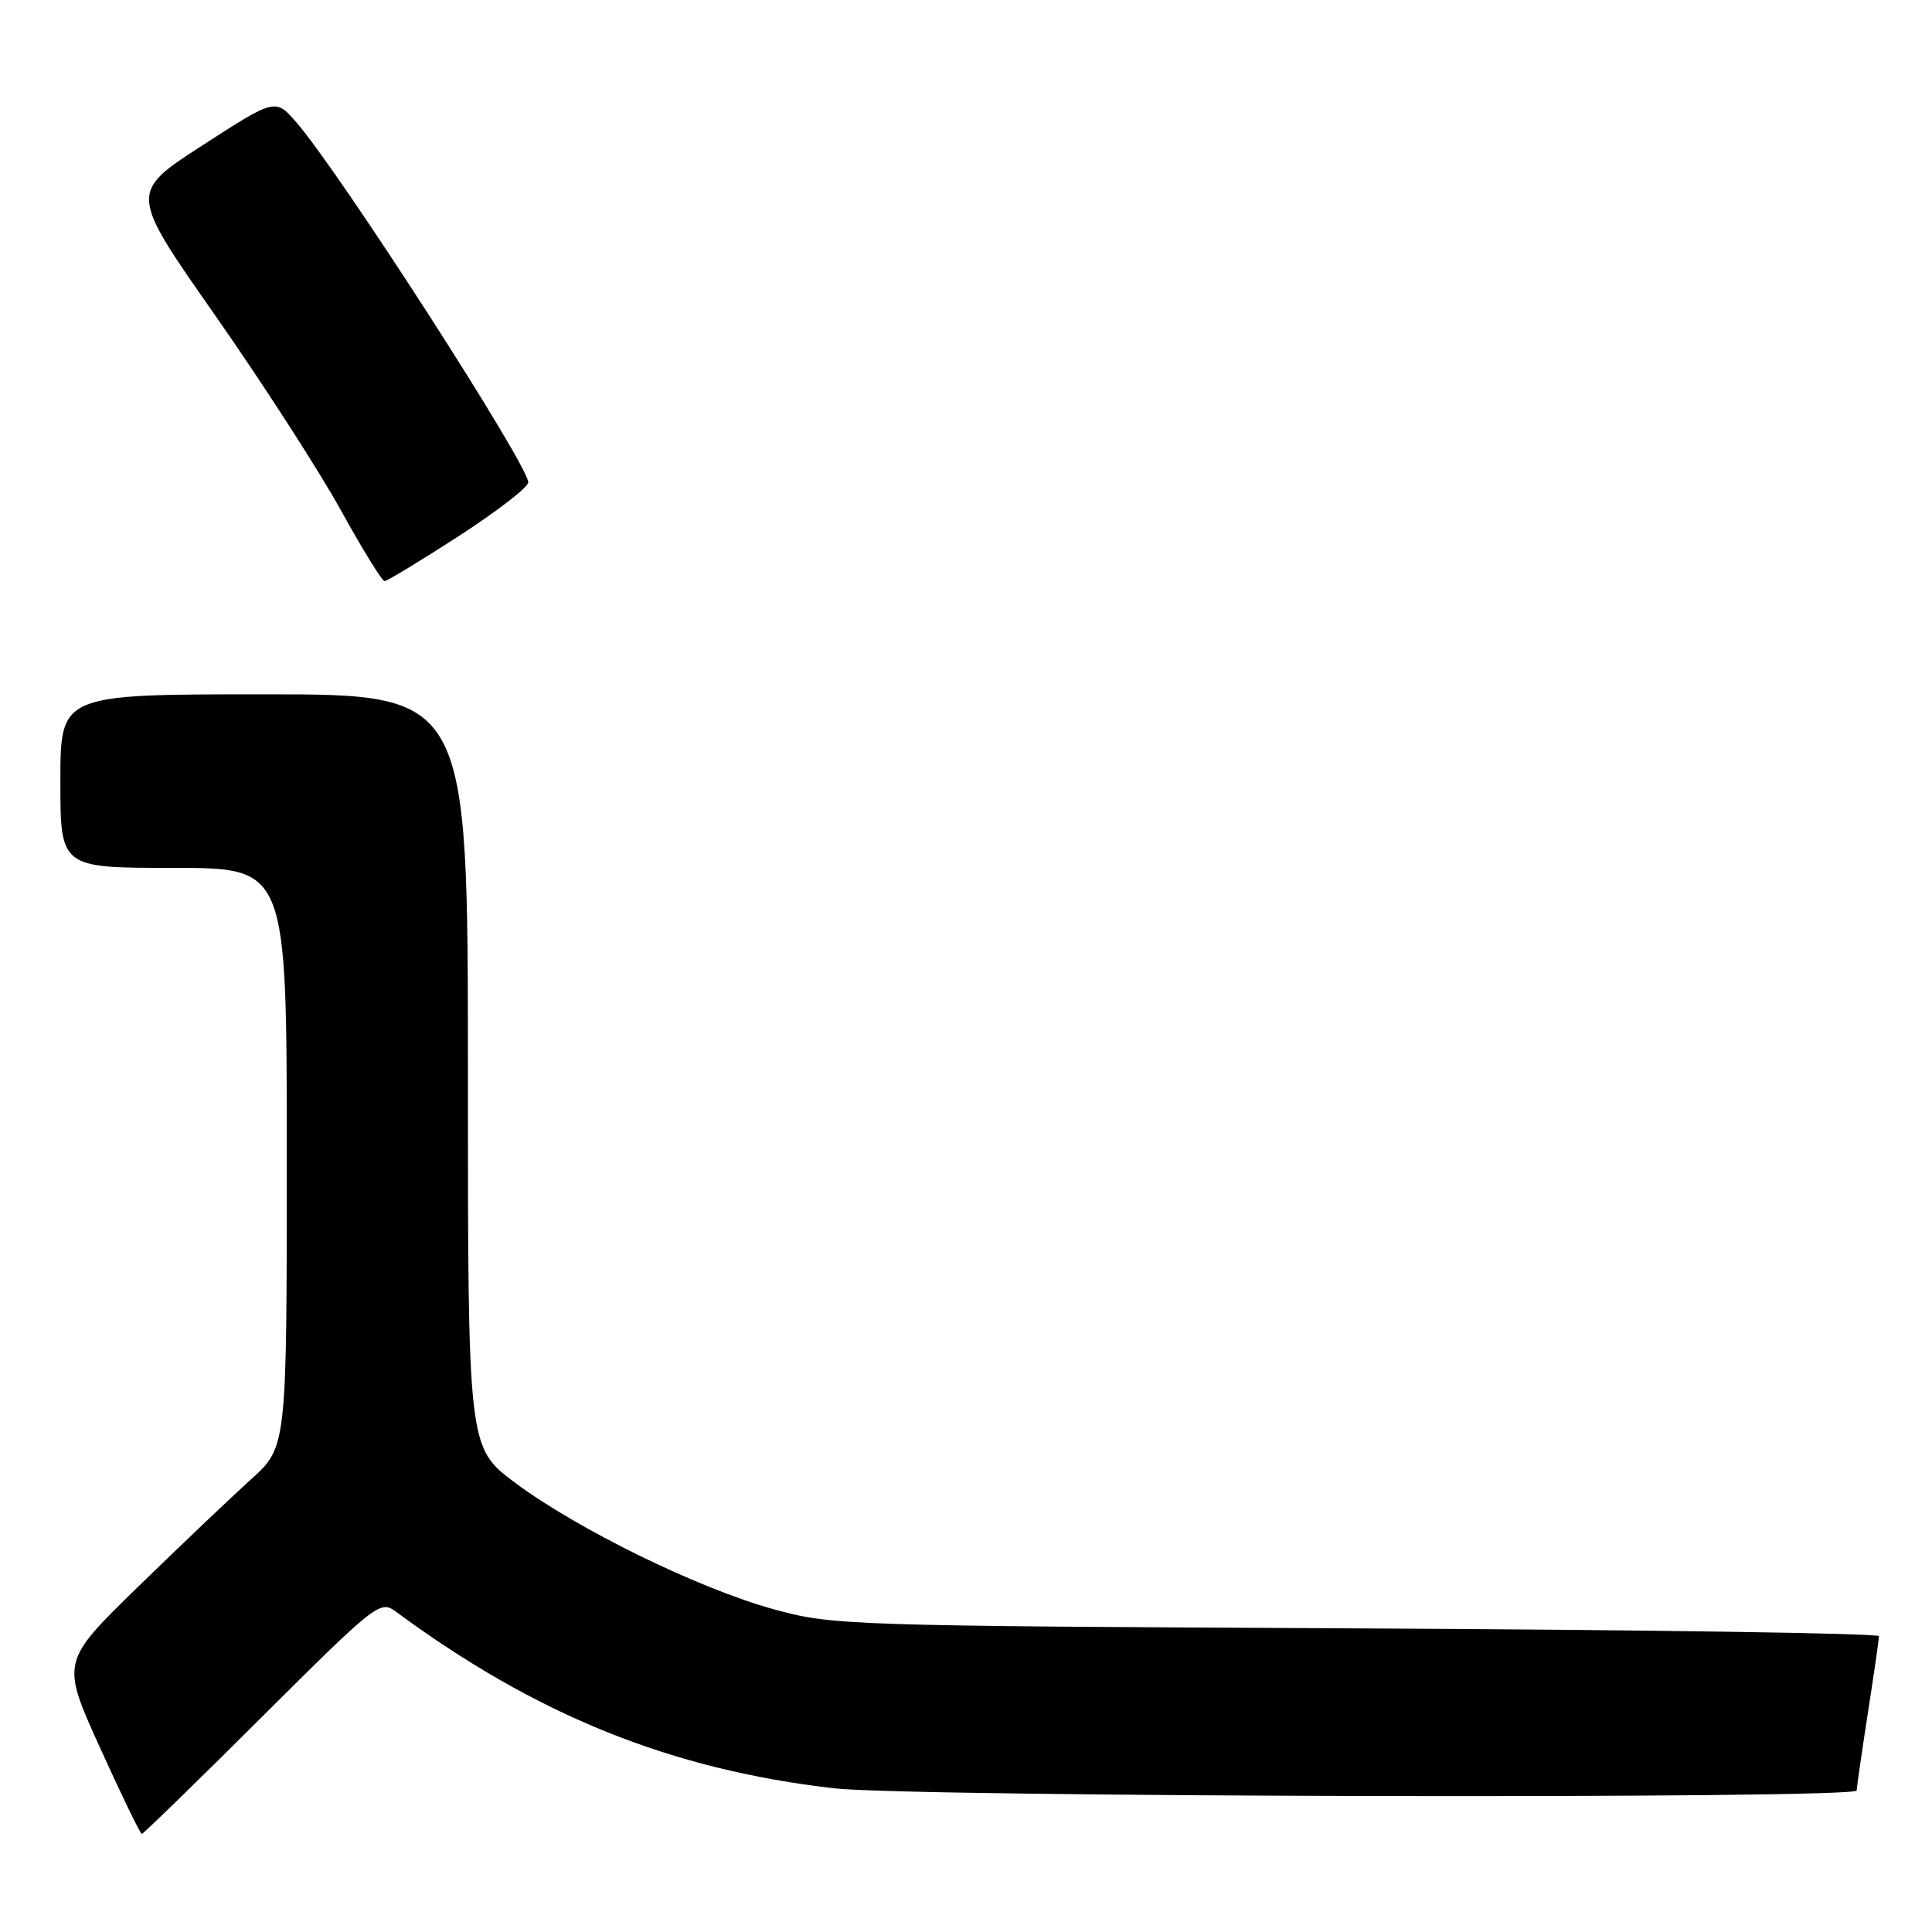 <?xml version="1.0" encoding="UTF-8" standalone="no"?>
<!DOCTYPE svg PUBLIC "-//W3C//DTD SVG 1.1//EN" "http://www.w3.org/Graphics/SVG/1.1/DTD/svg11.dtd" >
<svg xmlns="http://www.w3.org/2000/svg" xmlns:xlink="http://www.w3.org/1999/xlink" version="1.1" viewBox="0 0 256 256">
 <g >
 <path fill="currentColor"
d=" M 34.73 227.48 C 49.70 212.56 50.38 212.02 52.40 213.51 C 71.08 227.30 88.87 234.47 110.52 236.96 C 120.84 238.14 245.99 238.41 246.02 237.25 C 246.03 236.84 246.69 232.22 247.50 227.00 C 248.31 221.78 248.97 217.19 248.98 216.80 C 248.99 216.42 217.84 215.95 179.75 215.77 C 112.01 215.44 110.33 215.38 102.50 213.23 C 92.56 210.49 76.52 202.64 68.25 196.47 C 62.00 191.80 62.00 191.80 62.00 141.90 C 62.00 92.00 62.00 92.00 35.00 92.00 C 8.00 92.00 8.00 92.00 8.00 103.50 C 8.00 115.00 8.00 115.00 23.00 115.00 C 38.00 115.00 38.00 115.00 38.00 153.37 C 38.00 191.75 38.00 191.75 33.25 196.03 C 30.64 198.39 23.91 204.79 18.30 210.25 C 8.09 220.20 8.09 220.20 13.26 231.60 C 16.10 237.87 18.59 243.00 18.79 243.00 C 18.99 243.00 26.16 236.02 34.73 227.48 Z  M 60.78 71.04 C 65.85 67.76 70.00 64.55 70.00 63.92 C 70.00 61.62 45.04 22.86 39.31 16.26 C 36.50 13.01 36.50 13.01 26.81 19.27 C 17.13 25.53 17.13 25.53 28.51 41.79 C 34.77 50.74 42.24 62.32 45.12 67.53 C 48.00 72.74 50.62 77.00 50.95 77.00 C 51.29 77.00 55.71 74.32 60.78 71.04 Z "/>
</g>
</svg>